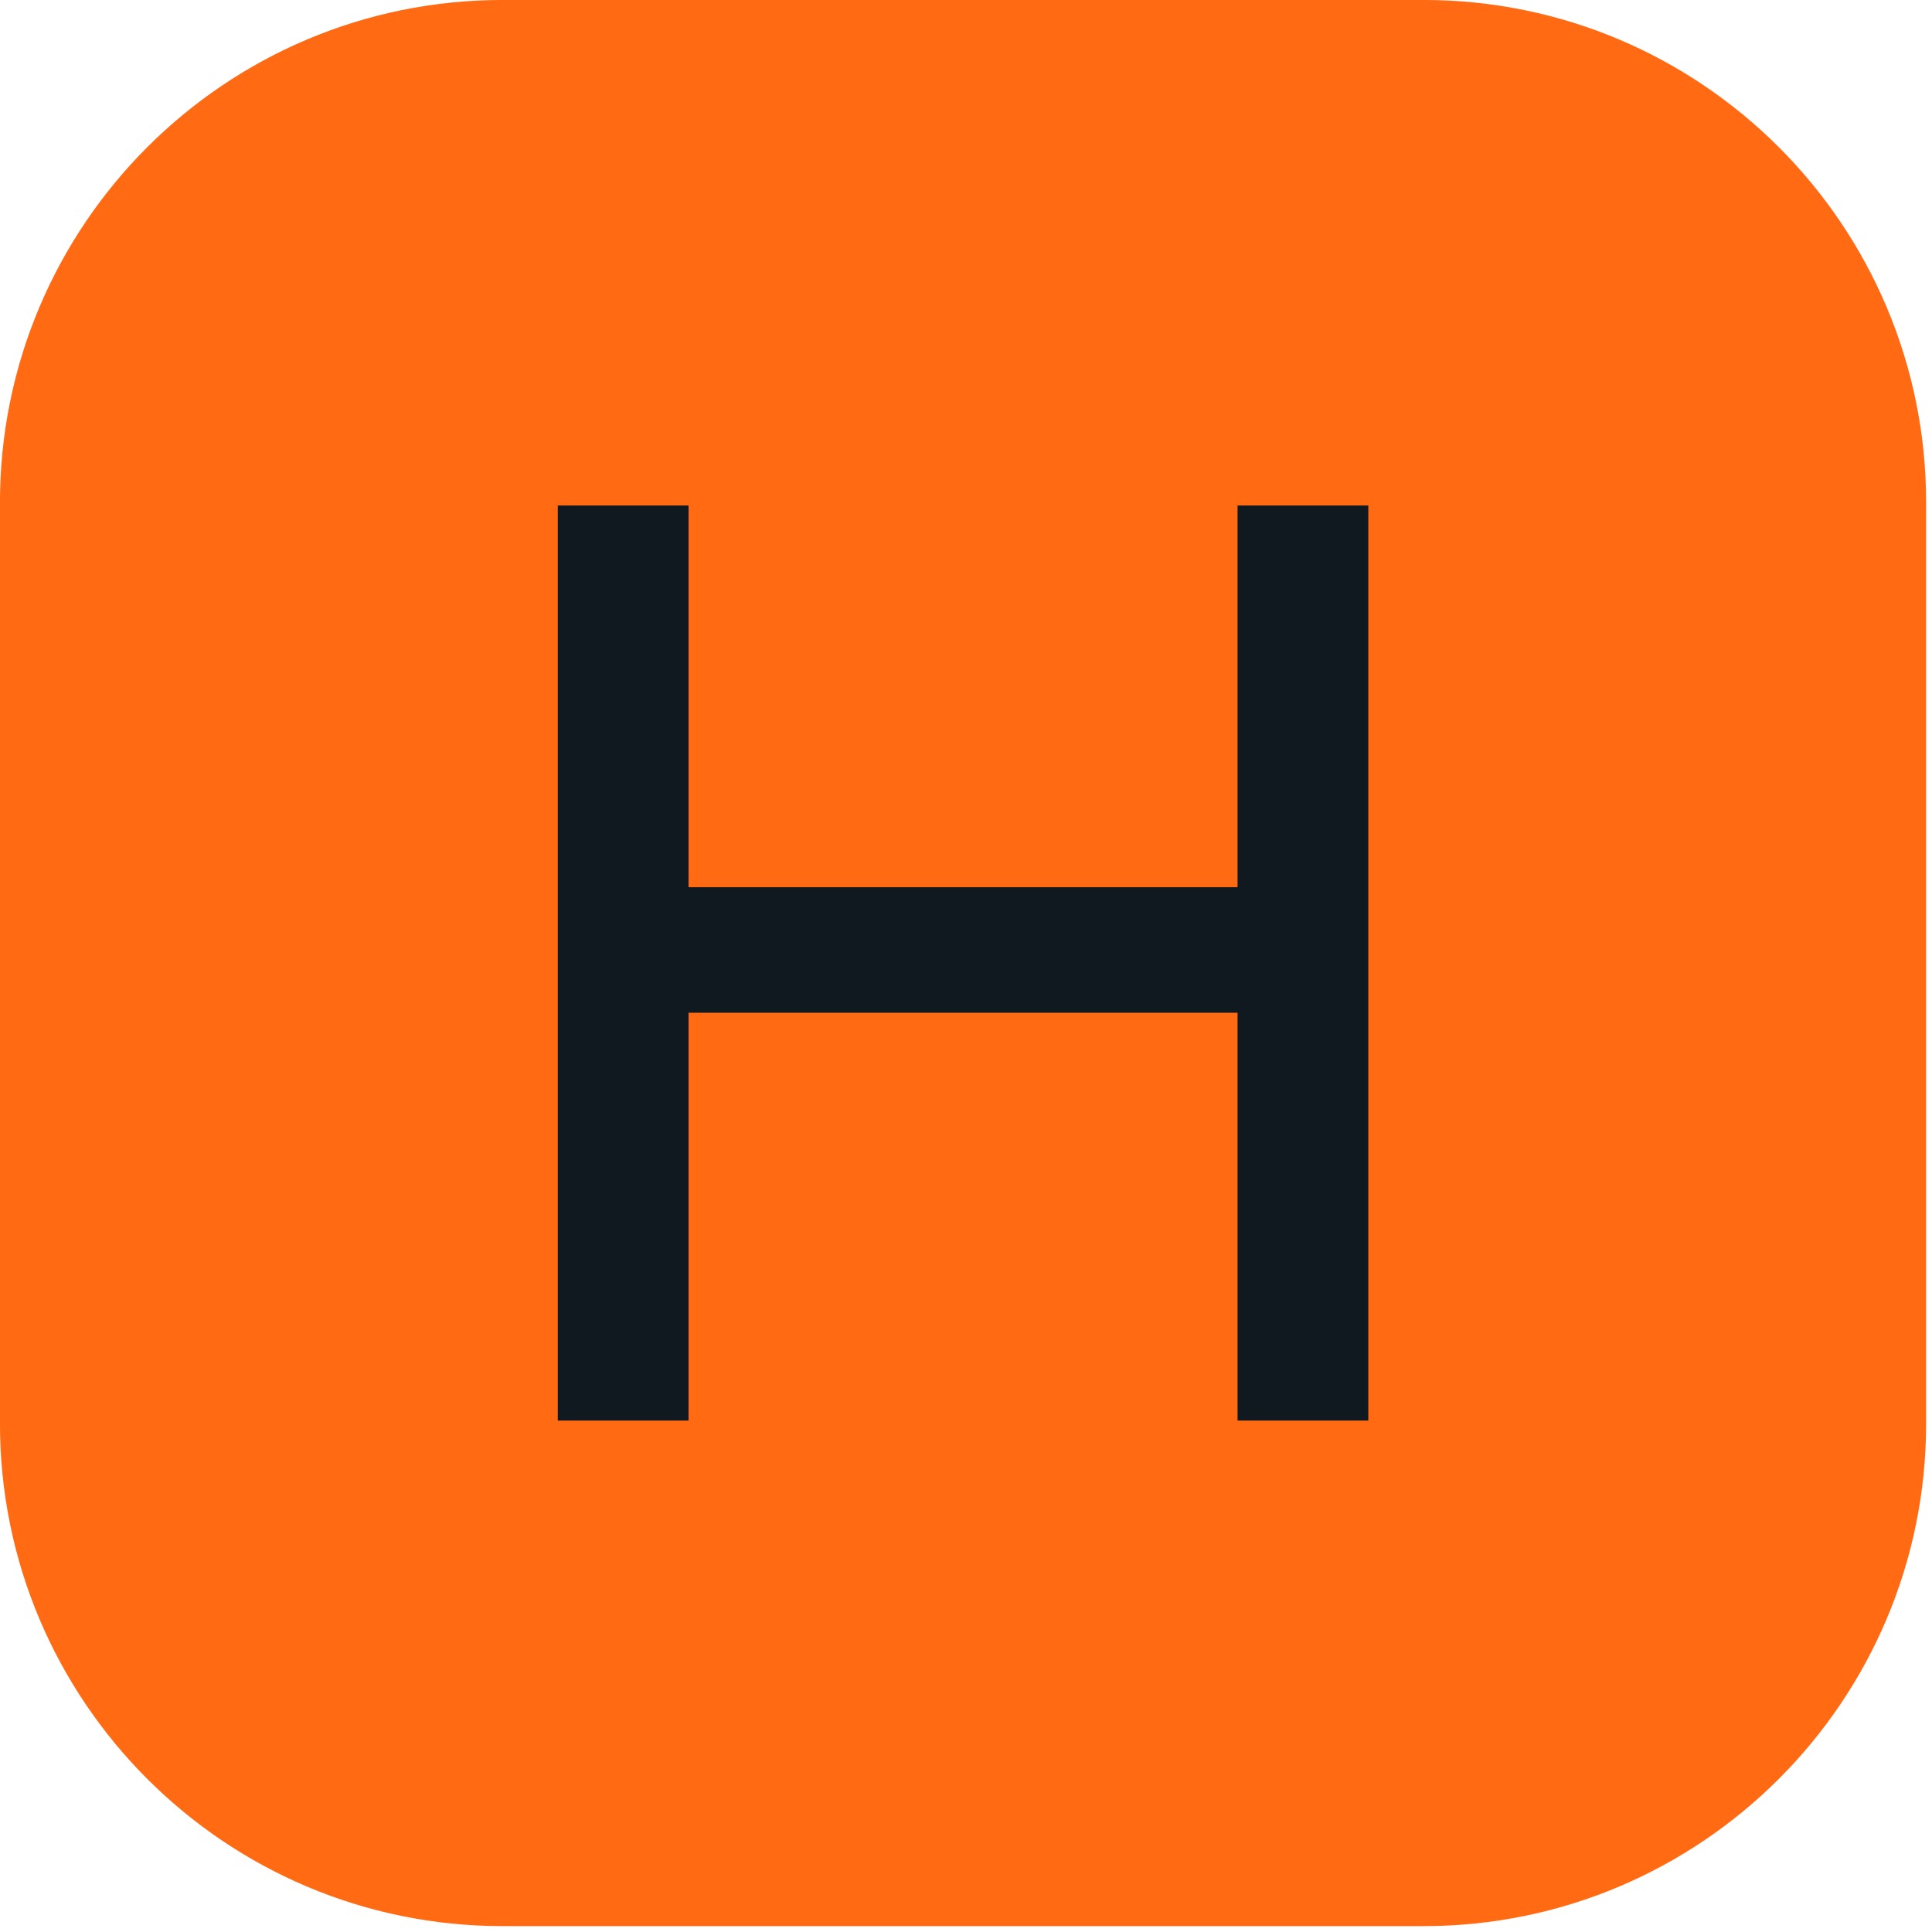 <?xml version="1.0" encoding="UTF-8" standalone="no"?><!DOCTYPE svg PUBLIC "-//W3C//DTD SVG 1.1//EN" "http://www.w3.org/Graphics/SVG/1.1/DTD/svg11.dtd"><svg width="100%" height="100%" viewBox="0 0 164 164" version="1.1" xmlns="http://www.w3.org/2000/svg" xmlns:xlink="http://www.w3.org/1999/xlink" xml:space="preserve" xmlns:serif="http://www.serif.com/" style="fill-rule:evenodd;clip-rule:evenodd;stroke-linecap:round;stroke-linejoin:round;stroke-miterlimit:1.5;"><path d="M159.936,42.656c-0,-21.576 -17.517,-39.094 -39.094,-39.094l-78.186,0.001c-21.576,-0 -39.094,17.517 -39.094,39.093l0,78.186c0,21.577 17.518,39.094 39.094,39.094l78.186,-0c21.577,-0 39.094,-17.517 39.094,-39.094l-0,-78.186Z" style="fill:#ff6a13;stroke:#ff6a13;stroke-width:7.13px;"/><path d="M105.052,85.966l0,-10.653l-46.606,0l0,-32.402l-11.097,-0l0,77.676l11.097,0l0,-34.621l46.606,-0Zm11.097,-43.055l-11.097,-0l0,77.676l11.097,0l-0,-77.676Z" style="fill:#101820;fill-rule:nonzero;"/></svg>